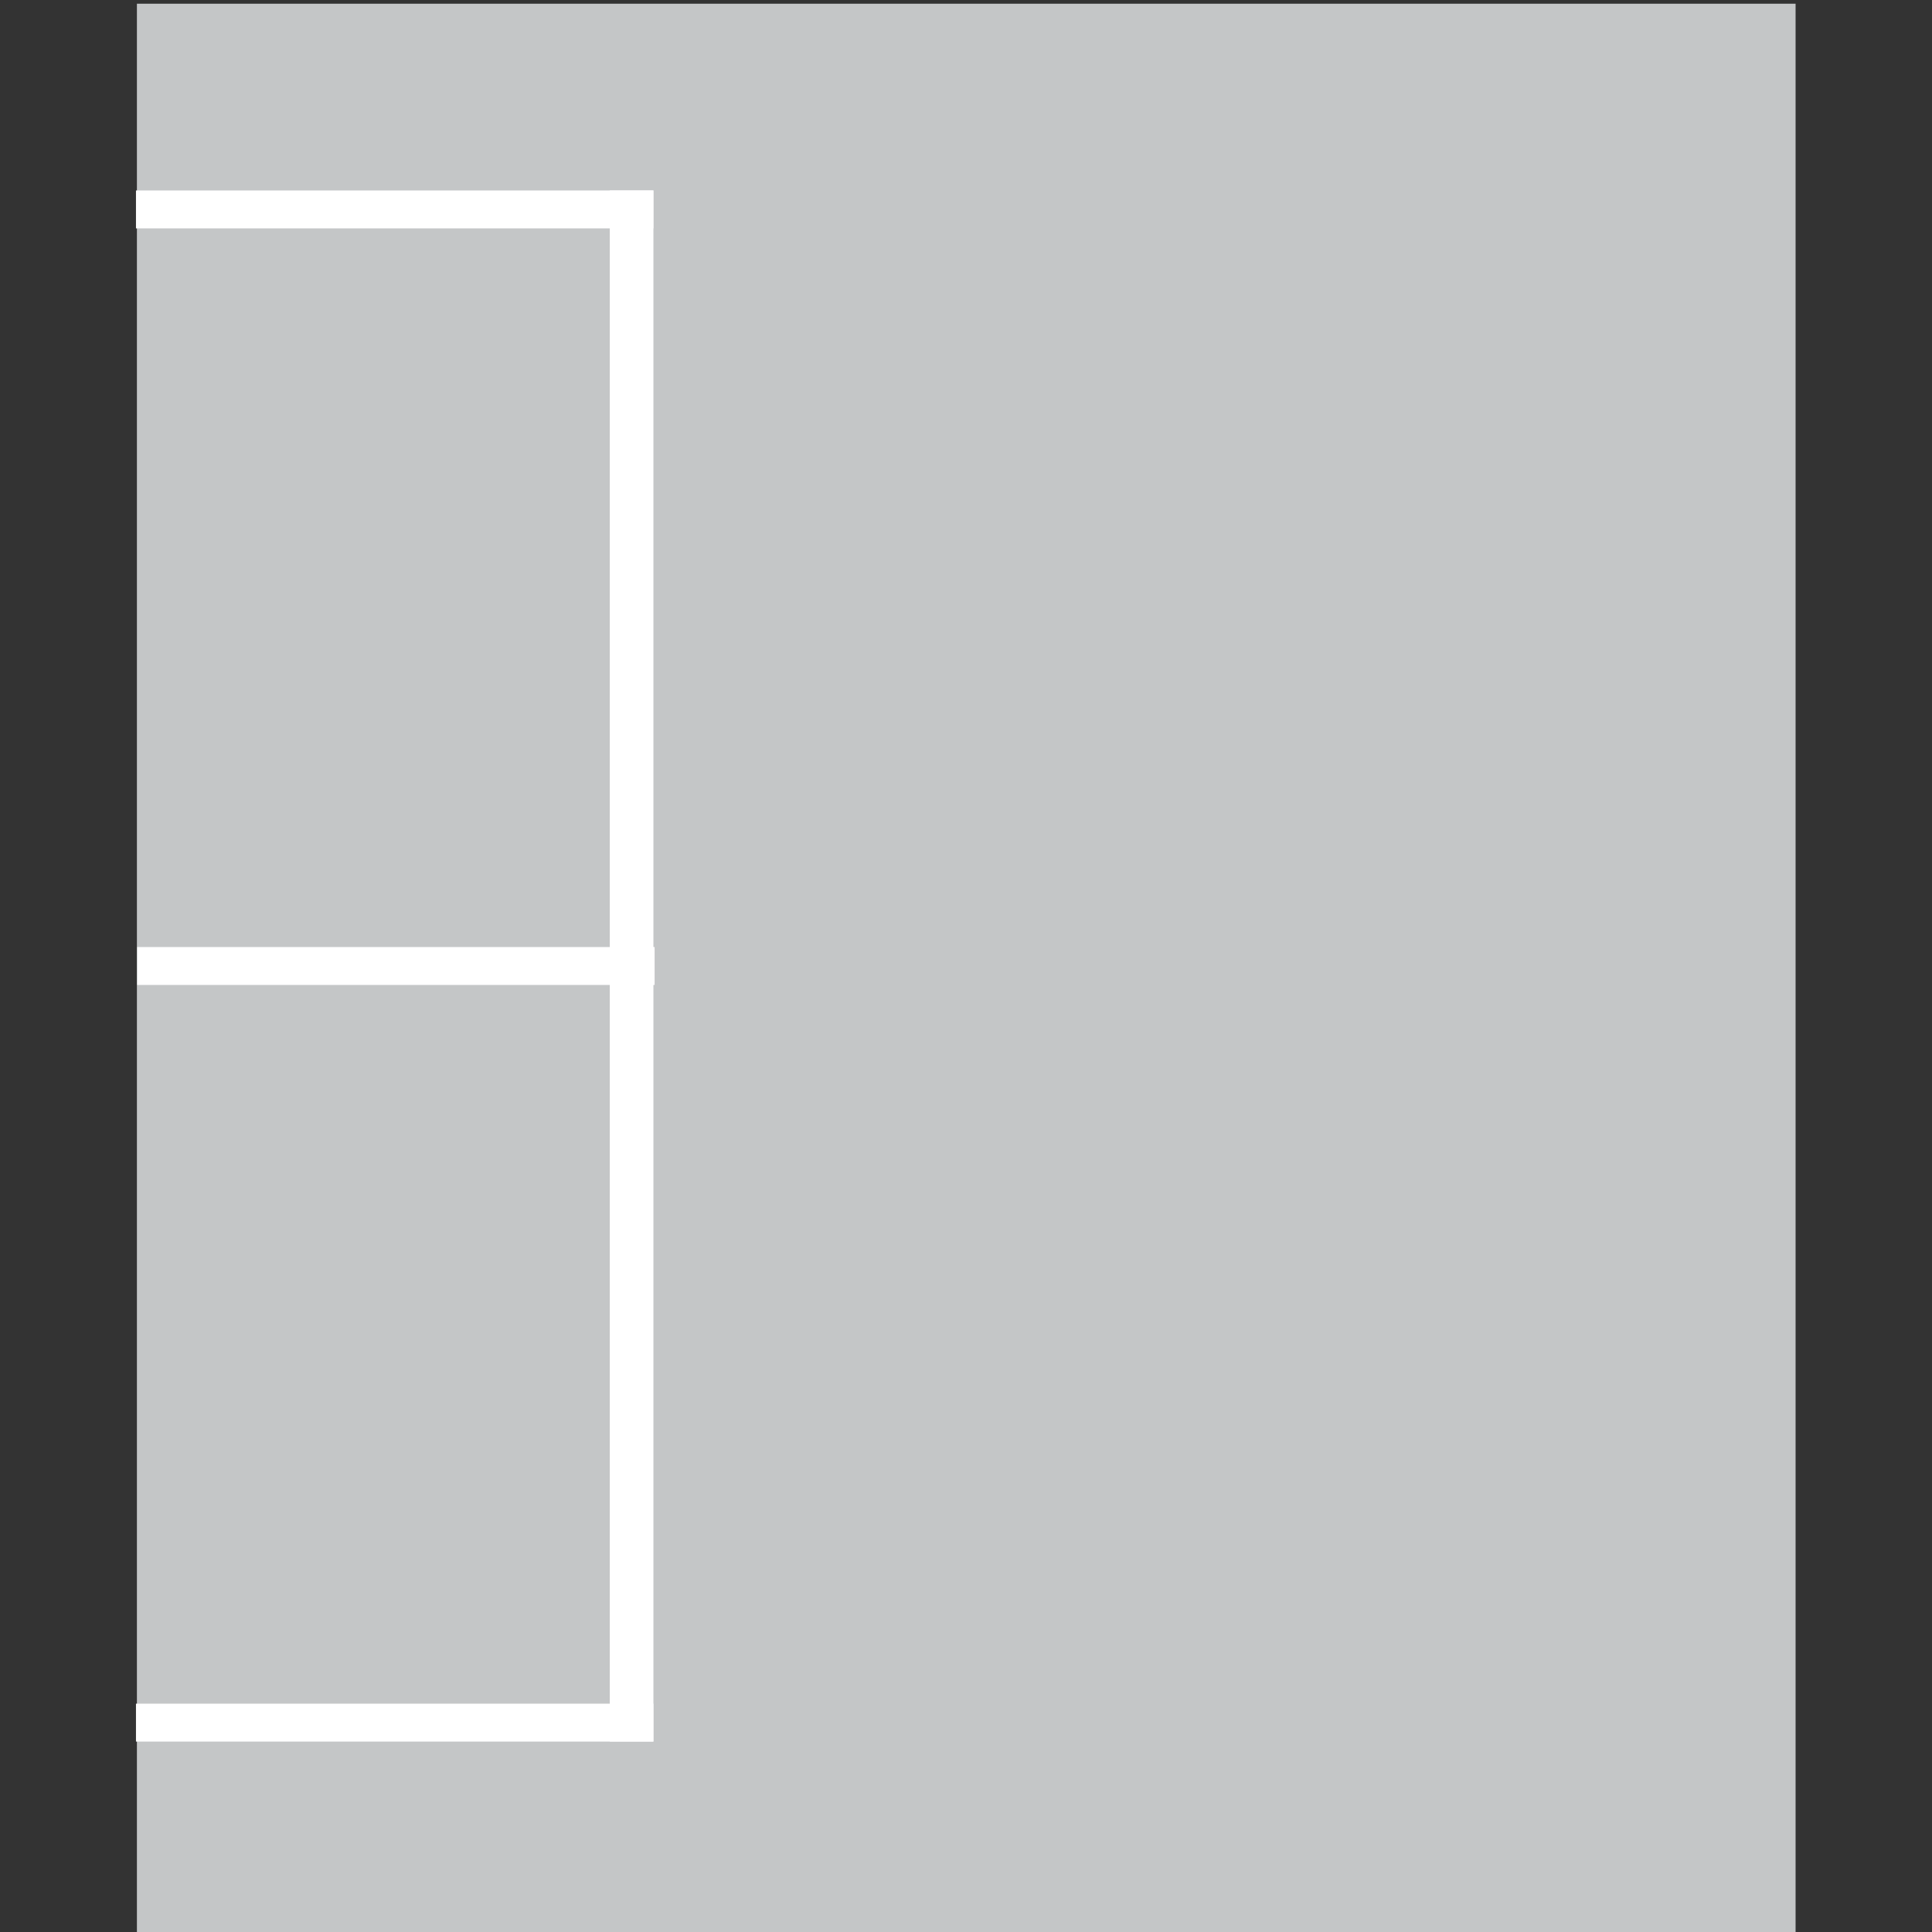 <?xml version="1.0" encoding="UTF-8" standalone="no"?>
<svg
   xmlns:dc="http://purl.org/dc/elements/1.1/"
   xmlns:cc="http://creativecommons.org/ns#"
   xmlns:rdf="http://www.w3.org/1999/02/22-rdf-syntax-ns#"
   xmlns:svg="http://www.w3.org/2000/svg"
   xmlns="http://www.w3.org/2000/svg"
   xmlns:sodipodi="http://sodipodi.sourceforge.net/DTD/sodipodi-0.dtd"
   xmlns:inkscape="http://www.inkscape.org/namespaces/inkscape"
   width="256"
   height="256"
   viewBox="0 0 204.8 204.8"
   id="svg2"
   version="1.1"
   inkscape:version="0.92.3 (2405546, 2018-03-11)"
   sodipodi:docname="lane_parking_left.svg">
  <rect x="0" y="0" width="204.8" height="204.8" fill="#333333" stroke="none"/>
  <defs
     id="defs82" />
  <sodipodi:namedview
     pagecolor="#ffffff"
     bordercolor="#666666"
     borderopacity="1"
     objecttolerance="10"
     gridtolerance="10"
     guidetolerance="10"
     inkscape:pageopacity="0"
     inkscape:pageshadow="2"
     inkscape:window-width="1777"
     inkscape:window-height="924"
     id="namedview80"
     showgrid="false"
     inkscape:zoom="2.59"
     inkscape:cx="120.98425"
     inkscape:cy="161.24784"
     inkscape:window-x="78"
     inkscape:window-y="78"
     inkscape:window-maximized="0"
     inkscape:current-layer="svg2" />
  <g
     transform="matrix(0,-1.57,2.216,0,14.513,205.109)"
     style="fill:#c4c6c7;fill-rule:nonzero;stroke:none"
     id="g4">
    <path
       inkscape:connector-curvature="0"
       d="m 0,79.344 c 0,0 130.393,0 130.393,0 0,0 0,-79.344 0,-79.344 C 130.393,0 0,0 0,0 0,0 0,79.344 0,79.344"
       id="path6" />
  </g>
  <g
     transform="matrix(0,-1.57,2.216,0,64.761,142.05)"
     style="fill:#ffffff;fill-rule:nonzero;stroke:none"
     id="g12" />
  <g
     transform="matrix(0,-1.57,2.216,0,135.907,84.868)"
     style="fill:#ffffff;fill-rule:nonzero;stroke:none"
     id="g32" />
  <g
     transform="matrix(-1,0,0,1,204.849,2.864e-6)"
     id="g1581-2">
    <g
       id="g20-4-4"
       style="fill:#ffffff;fill-rule:nonzero;stroke:none"
       transform="matrix(0,-13.277,-2.216,0,140.21,184.612)">
      <path
         id="path22-9-2"
         d="m 0,0 c 0,0 12.384,0 12.384,0 0,0 0,2.088 0,2.088 0,0 -12.384,0 -12.384,0 C 0,2.088 0,0 0,0"
         inkscape:connector-curvature="0" />
    </g>
    <g
       id="g20-2-2-3-1"
       style="fill:#ffffff;fill-rule:nonzero;stroke:none"
       transform="matrix(-4.429,0,0,1.925,190.435,180.593)">
      <path
         id="path22-3-7-2-4"
         d="m 0,0 c 0,0 12.384,0 12.384,0 0,0 0,2.088 0,2.088 0,0 -12.384,0 -12.384,0 C 0,2.088 0,0 0,0"
         inkscape:connector-curvature="0" />
    </g>
    <g
       id="g20-2-9-8"
       style="fill:#ffffff;fill-rule:nonzero;stroke:none"
       transform="matrix(-4.429,0,0,1.925,190.435,20.188)">
      <path
         id="path22-3-1-5"
         d="m 0,0 c 0,0 12.384,0 12.384,0 0,0 0,2.088 0,2.088 0,0 -12.384,0 -12.384,0 C 0,2.088 0,0 0,0"
         inkscape:connector-curvature="0" />
    </g>
    <g
       id="g20-2-9-0-9"
       style="fill:#ffffff;fill-rule:nonzero;stroke:none"
       transform="matrix(-4.429,0,0,1.925,190.305,100.39)">
      <path
         id="path22-3-1-9-5"
         d="m 0,0 c 0,0 12.384,0 12.384,0 0,0 0,2.088 0,2.088 0,0 -12.384,0 -12.384,0 C 0,2.088 0,0 0,0"
         inkscape:connector-curvature="0" />
    </g>
  </g>
</svg>
